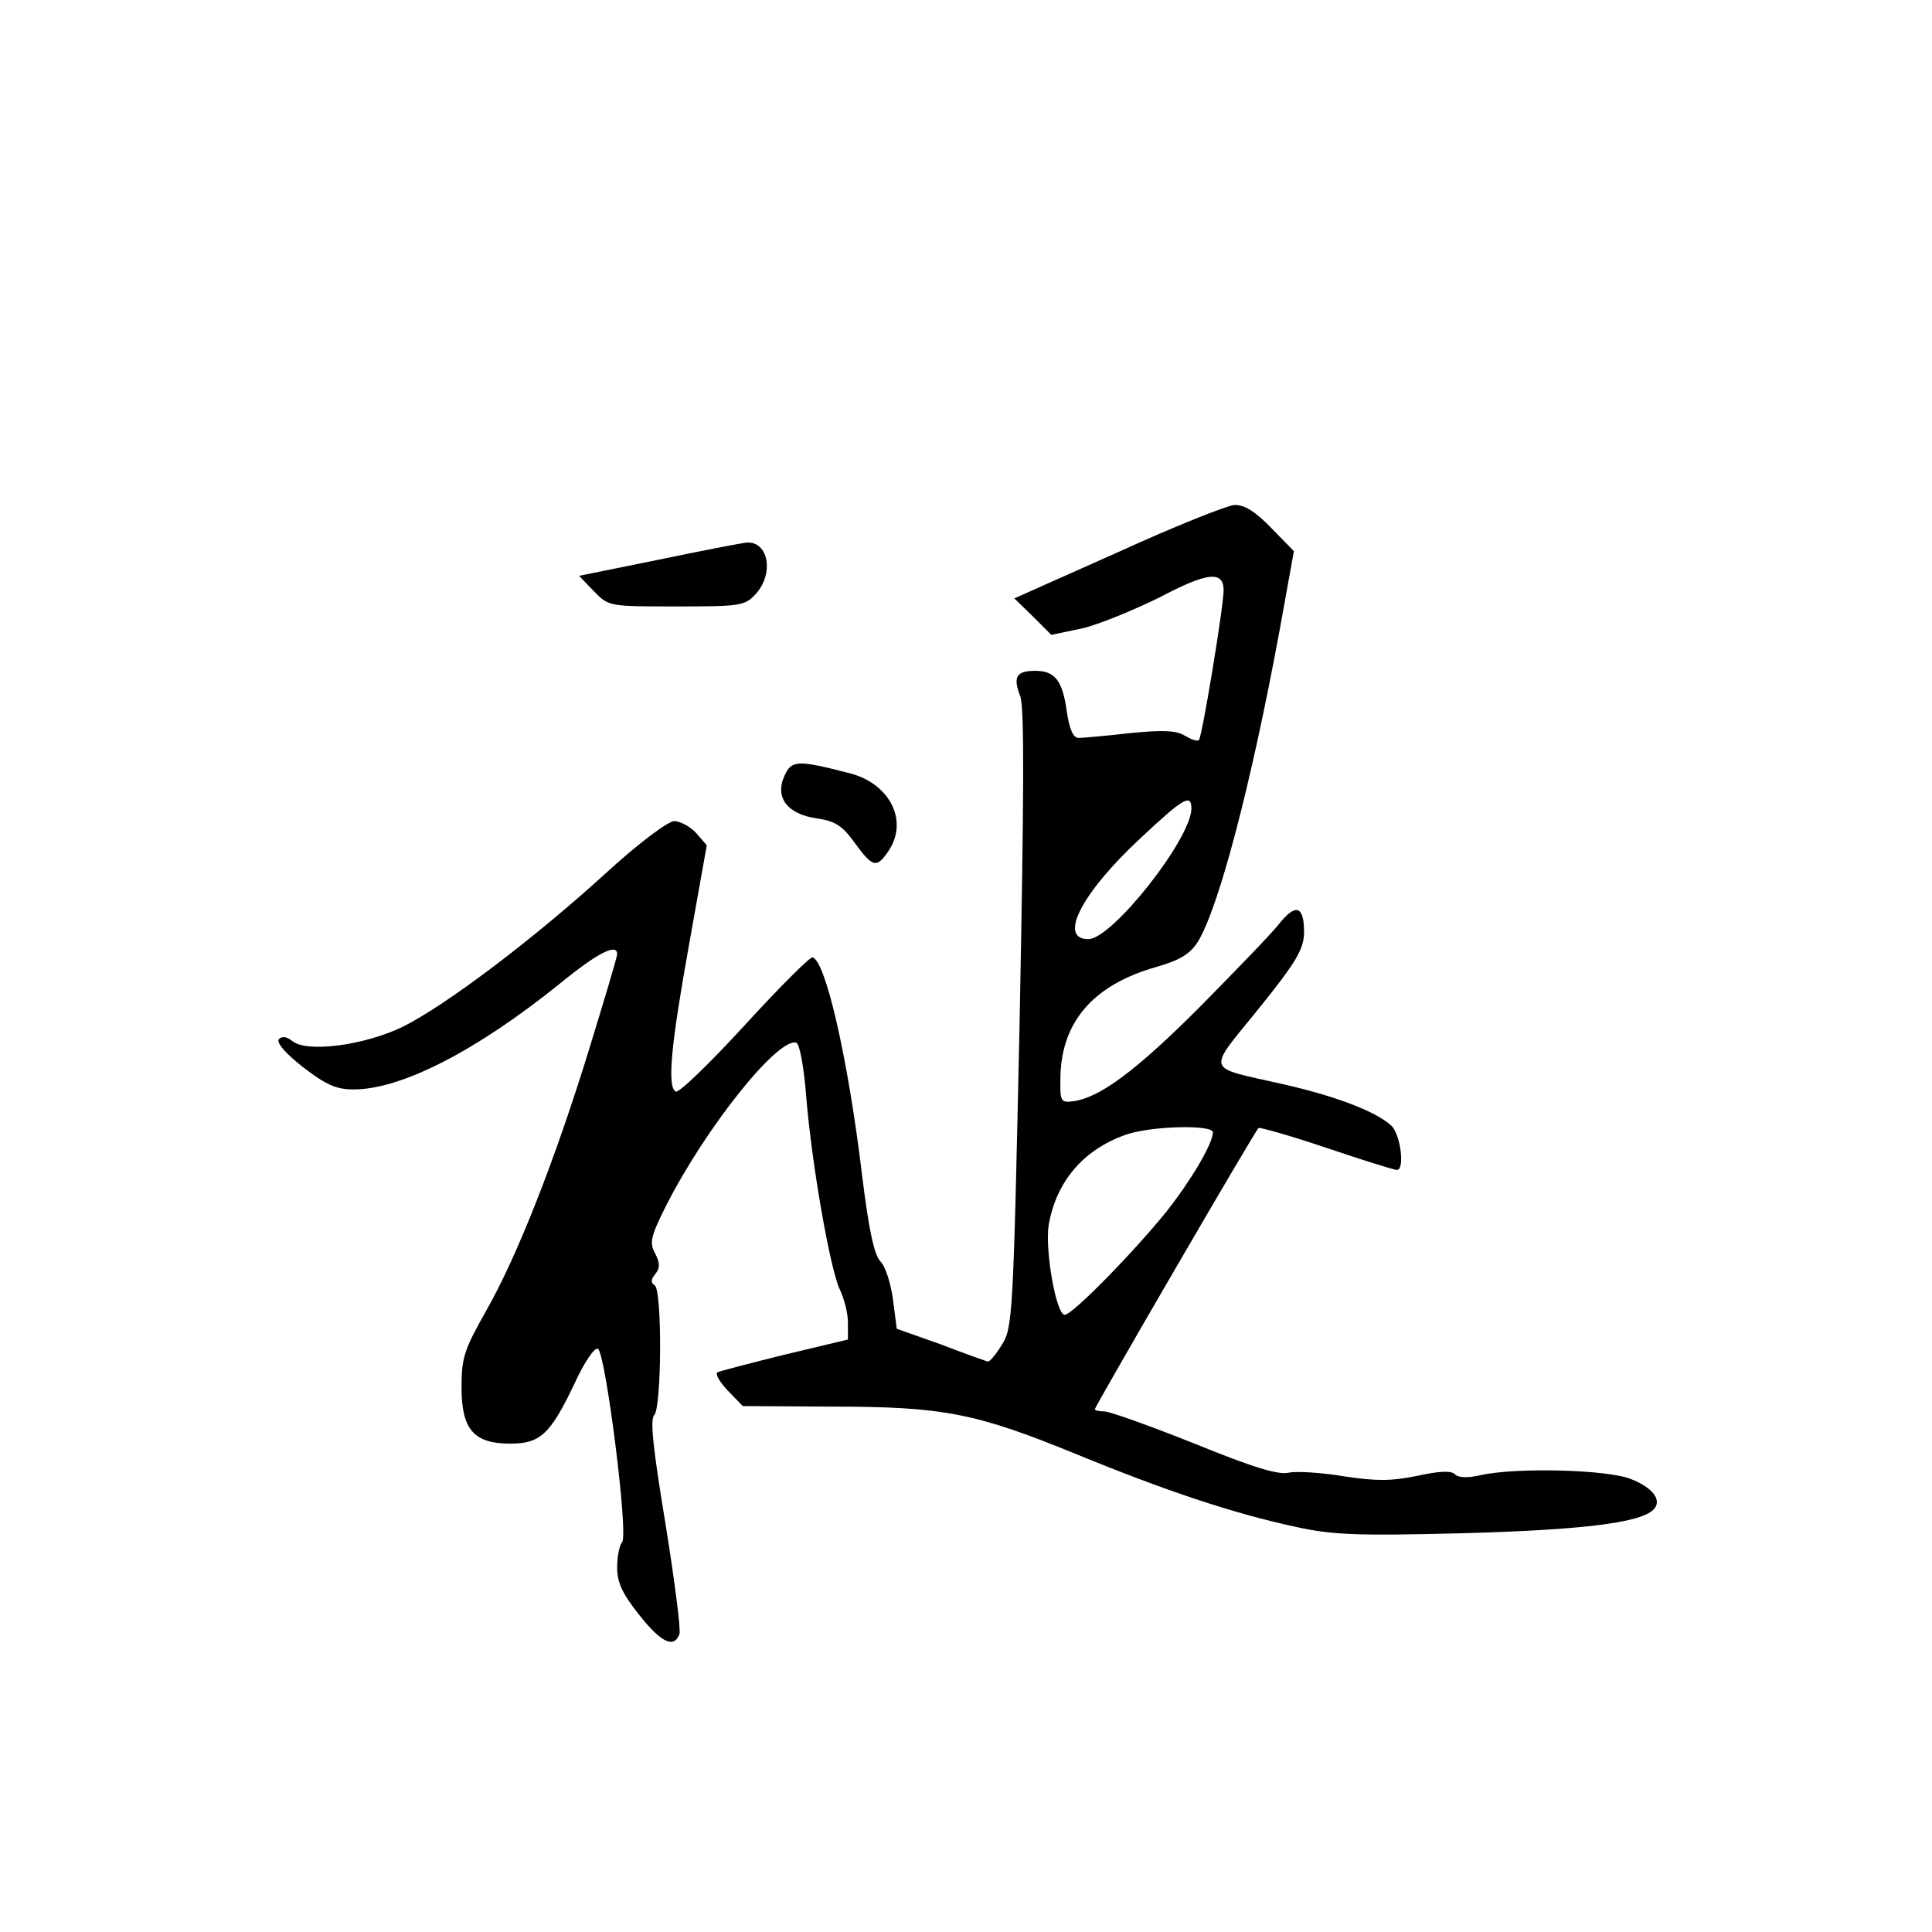 <?xml version="1.0" standalone="no"?>
<!DOCTYPE svg PUBLIC "-//W3C//DTD SVG 20010904//EN"
 "http://www.w3.org/TR/2001/REC-SVG-20010904/DTD/svg10.dtd">
<svg version="1.0" xmlns="http://www.w3.org/2000/svg"
 width="360pt" height="360pt" viewBox="0 0 360 360"
 preserveAspectRatio="xMidYMid meet">
<g transform="translate(0,360) scale(0.1,-0.1)"
fill="#000000" stroke="none">
<path d="M2083 2571 l-193 -86 35 -34 34 -34 57 12 c31 7 96 34 145 58 89 47
119 50 119 13 0 -30 -40 -273 -46 -279 -3 -3 -14 1 -26 8 -16 10 -41 11 -102
5 -44 -5 -88 -9 -96 -9 -10 0 -17 15 -22 48 -8 59 -22 77 -59 77 -35 0 -42
-11 -28 -47 8 -20 7 -185 -1 -602 -12 -560 -13 -576 -34 -608 -11 -18 -23 -32
-26 -30 -3 1 -43 15 -87 32 l-82 29 -7 54 c-4 30 -14 62 -23 71 -12 12 -22 58
-35 164 -26 216 -68 398 -92 403 -5 1 -62 -56 -127 -127 -65 -71 -123 -127
-128 -123 -16 10 -9 85 25 274 l33 185 -20 23 c-11 12 -30 22 -41 22 -12 -1
-66 -41 -126 -96 -137 -125 -299 -247 -379 -287 -72 -35 -179 -49 -206 -27
-10 8 -19 10 -25 4 -6 -6 11 -26 44 -52 44 -34 63 -42 95 -42 89 0 229 72 384
197 71 58 107 76 107 55 0 -5 -23 -82 -51 -173 -64 -209 -136 -392 -194 -493
-40 -71 -45 -86 -45 -141 0 -79 23 -105 91 -105 56 0 75 18 120 113 17 37 36
66 43 64 14 -5 58 -349 45 -361 -5 -6 -9 -27 -9 -47 0 -28 10 -49 41 -88 41
-52 65 -63 75 -36 3 8 -9 100 -26 206 -23 139 -29 194 -21 202 14 14 15 233 1
242 -8 5 -7 11 1 21 9 11 9 20 0 38 -11 20 -9 31 19 87 74 147 210 317 244
306 6 -2 14 -46 18 -97 10 -127 45 -326 63 -363 8 -17 15 -44 15 -61 l0 -32
-117 -28 c-65 -16 -122 -31 -126 -33 -5 -3 4 -18 19 -34 l28 -29 165 -1 c209
0 269 -12 455 -88 168 -69 294 -111 410 -136 68 -15 113 -17 310 -12 221 6
332 19 357 44 17 17 -1 41 -42 57 -44 18 -217 22 -281 7 -23 -5 -40 -5 -47 2
-7 7 -29 6 -70 -3 -49 -10 -76 -10 -136 -1 -42 7 -88 10 -103 7 -20 -5 -68 10
-176 54 -83 33 -158 60 -168 60 -10 0 -18 2 -18 4 0 5 298 518 305 524 2 2 59
-14 127 -37 68 -23 126 -41 131 -41 15 0 7 67 -11 83 -29 26 -101 54 -202 77
-146 33 -142 20 -45 140 71 88 84 111 85 142 0 50 -15 56 -47 16 -14 -18 -81
-87 -147 -154 -119 -119 -186 -169 -236 -176 -24 -3 -25 -1 -24 48 3 101 62
169 178 202 45 13 63 24 78 47 39 64 99 291 153 584 l26 144 -43 44 c-29 30
-50 43 -68 42 -14 -1 -112 -40 -217 -88z m137 -478 c-1 -57 -148 -243 -192
-243 -57 0 -13 86 98 189 79 74 94 83 94 54z m40 -603 c0 -21 -41 -90 -86
-147 -63 -78 -176 -193 -190 -193 -16 0 -37 120 -30 167 14 81 64 140 142 168
46 17 164 20 164 5z"/>
<path d="M1227 2557 l-148 -30 27 -28 c28 -29 28 -29 154 -29 119 0 128 1 148
23 35 38 24 99 -17 96 -9 -1 -83 -15 -164 -32z"/>
<path d="M1462 2155 c-19 -41 5 -72 60 -80 35 -5 48 -14 71 -46 33 -45 40 -47
61 -17 40 56 6 127 -70 147 -97 25 -109 25 -122 -4z"/>
</g>
</svg>
